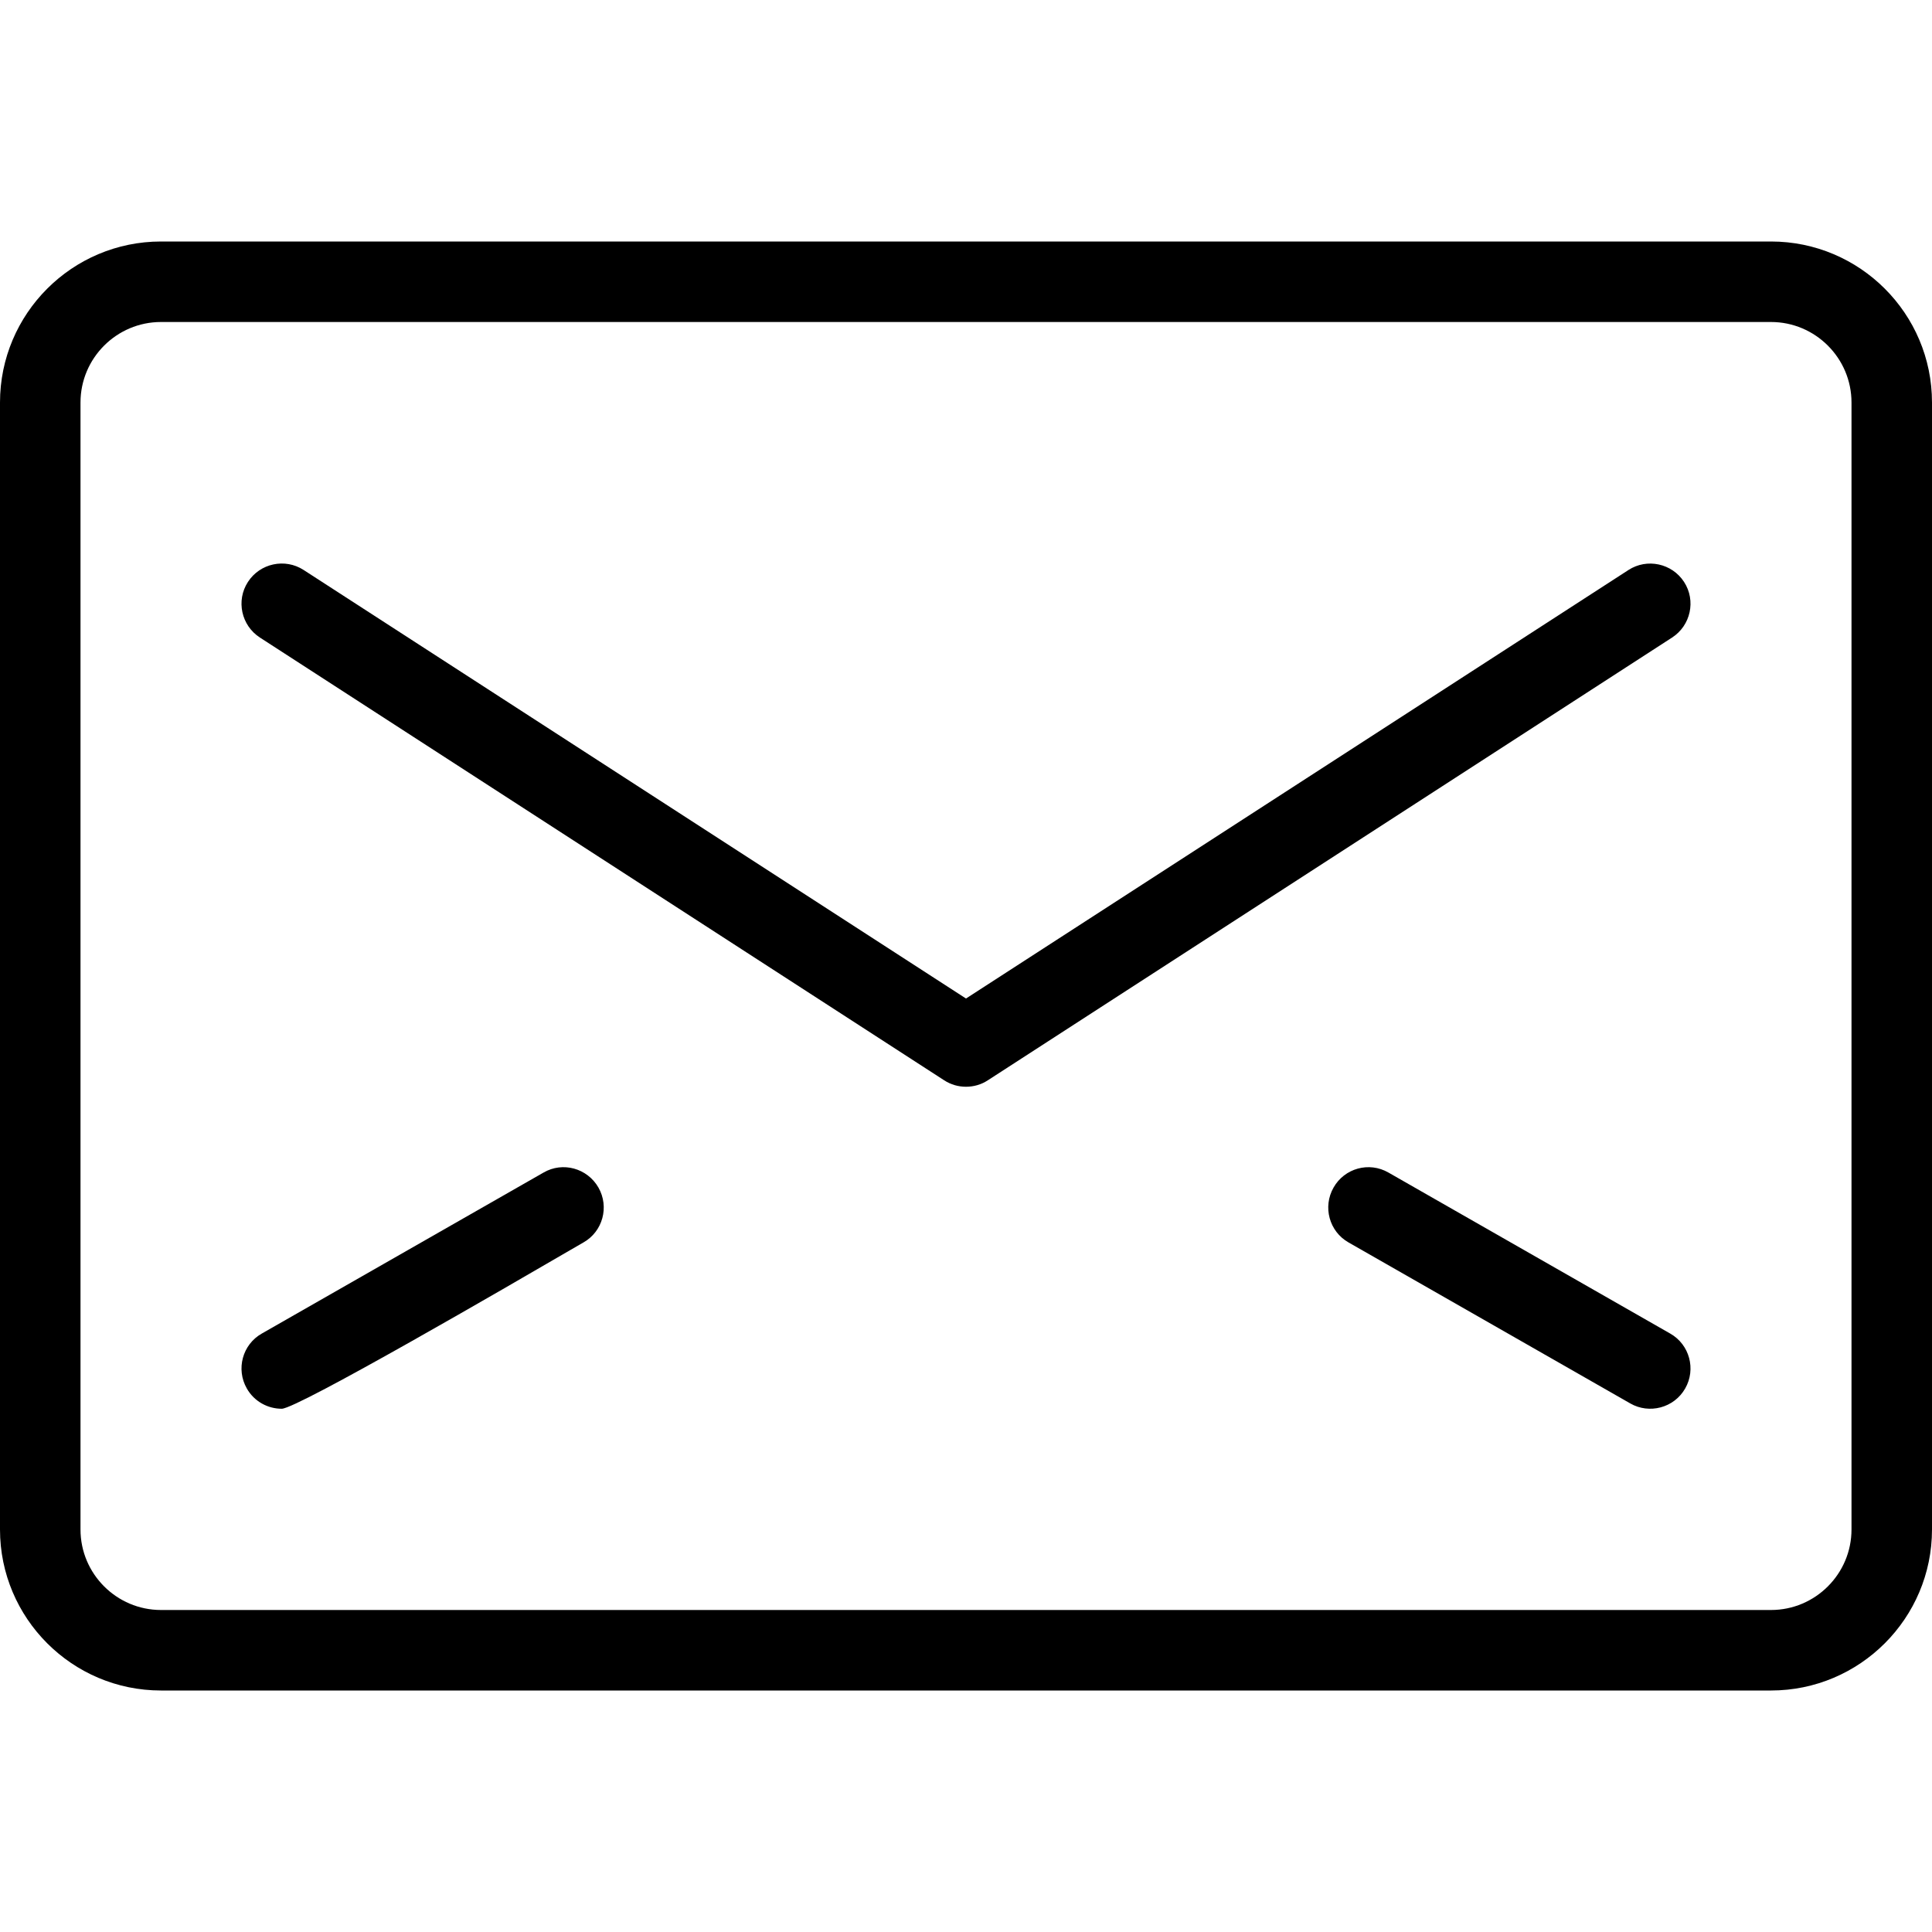 <svg width="24" height="24" viewBox="0 0 24 24" fill="none" xmlns="http://www.w3.org/2000/svg">
<path d="M20.229 7.081C20.46 6.931 20.77 6.998 20.92 7.229C21.07 7.46 21.003 7.77 20.771 7.92L12.271 13.42C12.189 13.474 12.094 13.5 12 13.5C11.906 13.5 11.812 13.474 11.729 13.42L3.229 7.92C2.997 7.77 2.93 7.46 3.08 7.229C3.23 6.997 3.54 6.931 3.771 7.08L12 12.404L20.229 7.081Z" fill="black"/>
<path d="M6.752 14.566L3.252 16.566C3.012 16.702 2.929 17.008 3.066 17.248C3.158 17.41 3.327 17.5 3.5 17.5C3.694 17.5 6.369 15.945 7.082 15.53C7.17 15.479 7.227 15.446 7.248 15.434C7.488 15.298 7.571 14.992 7.434 14.752C7.296 14.512 6.991 14.427 6.752 14.566Z" fill="black"/>
<path d="M17.248 14.566L20.748 16.566C20.988 16.702 21.071 17.009 20.934 17.248C20.795 17.491 20.487 17.569 20.252 17.434L16.752 15.434C16.512 15.298 16.429 14.992 16.566 14.752C16.702 14.512 17.007 14.427 17.248 14.566Z" fill="black"/>
<path fill-rule="evenodd" clip-rule="evenodd" d="M2 3H22C23.103 3 24 3.896 24 5V19C24 20.103 23.103 21 22 21H2C0.897 21 0 20.103 0 19V5C0 3.896 0.897 3 2 3ZM22 20C22.551 20 23 19.551 23 19V5C23 4.449 22.551 4 22 4H2C1.449 4 1 4.449 1 5V19C1 19.551 1.449 20 2 20H22Z" fill="black"/>
</svg>
